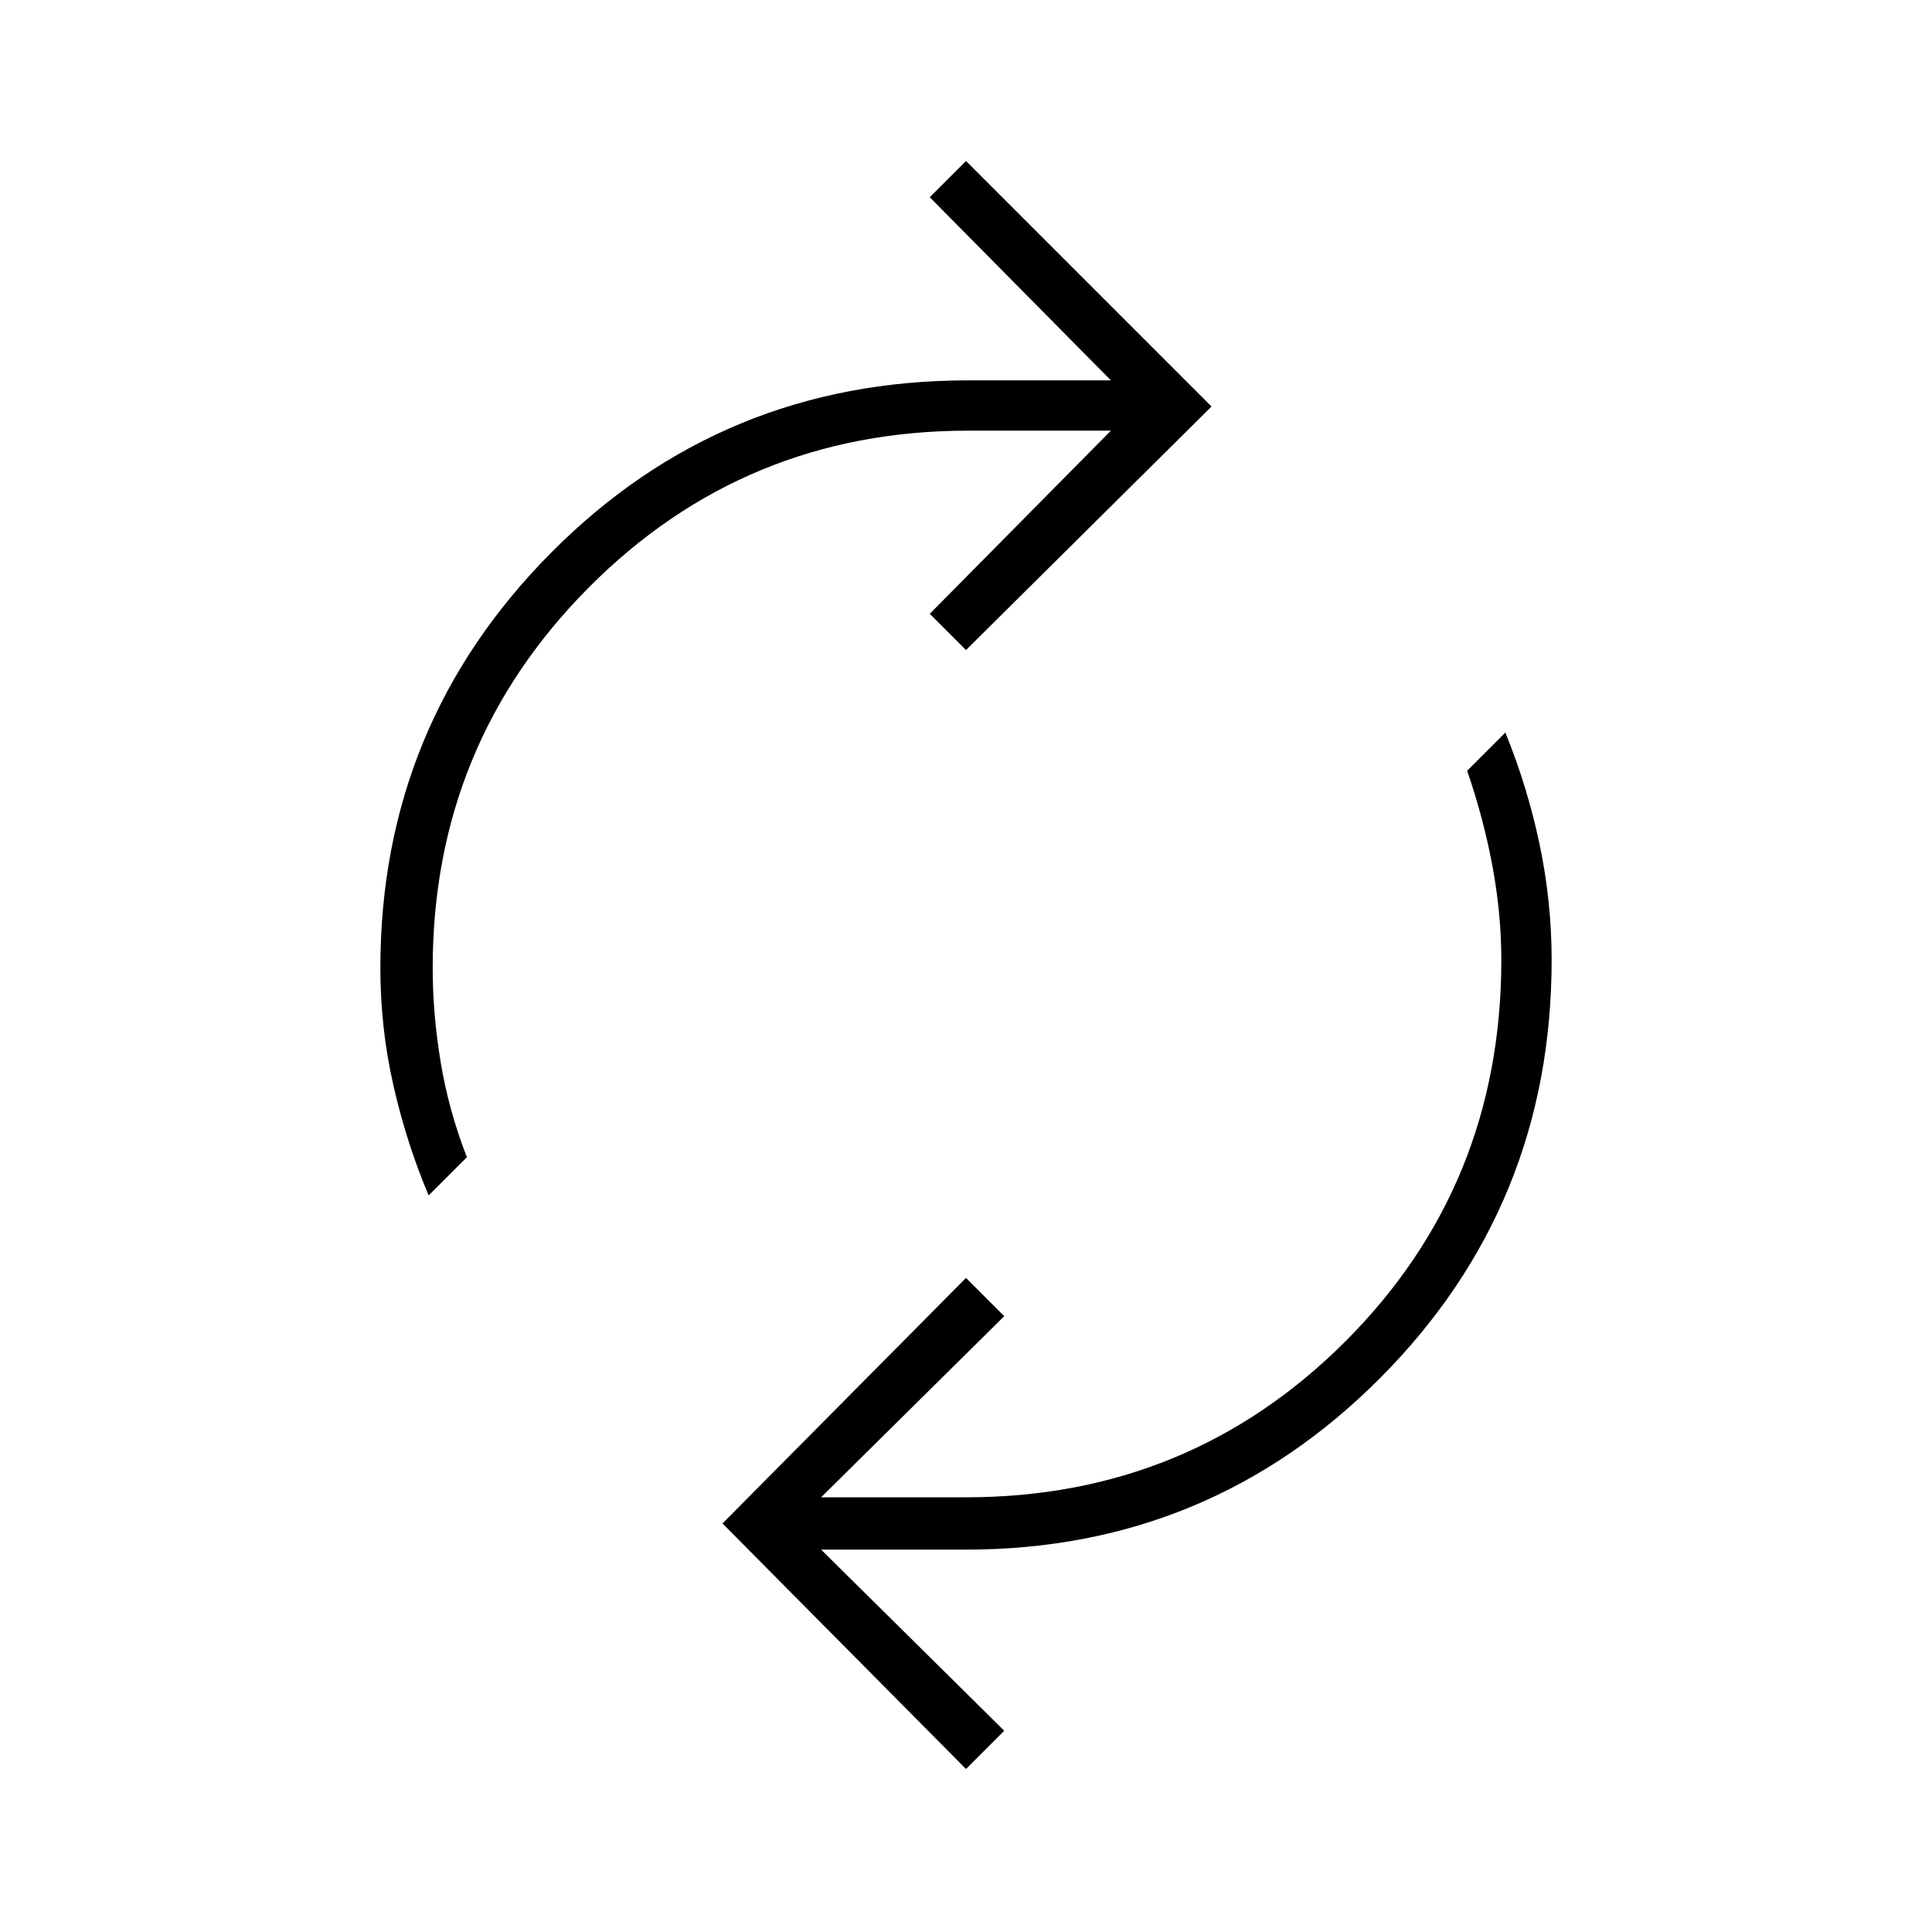<svg xmlns="http://www.w3.org/2000/svg" height="24" width="24"><path d="M5.325 14.85q-.275-.65-.437-1.363-.163-.712-.163-1.462Q4.725 9 6.85 6.862q2.125-2.137 5.175-2.137H13.8L11.55 2.45 12 2l3.05 3.05L12 8.075l-.45-.45L13.8 5.35h-1.775q-2.775 0-4.713 1.95-1.937 1.95-1.937 4.725 0 .575.1 1.175.1.6.325 1.175ZM12 21.975l-3.025-3.05L12 15.875l.475.475L10.2 18.6H12q2.775 0 4.713-1.937 1.937-1.938 1.937-4.738 0-.575-.112-1.175-.113-.6-.313-1.175L18.7 9.1q.275.675.425 1.387.15.713.15 1.438 0 3.05-2.125 5.188Q15.025 19.25 12 19.25h-1.8l2.275 2.25Z"/></svg>